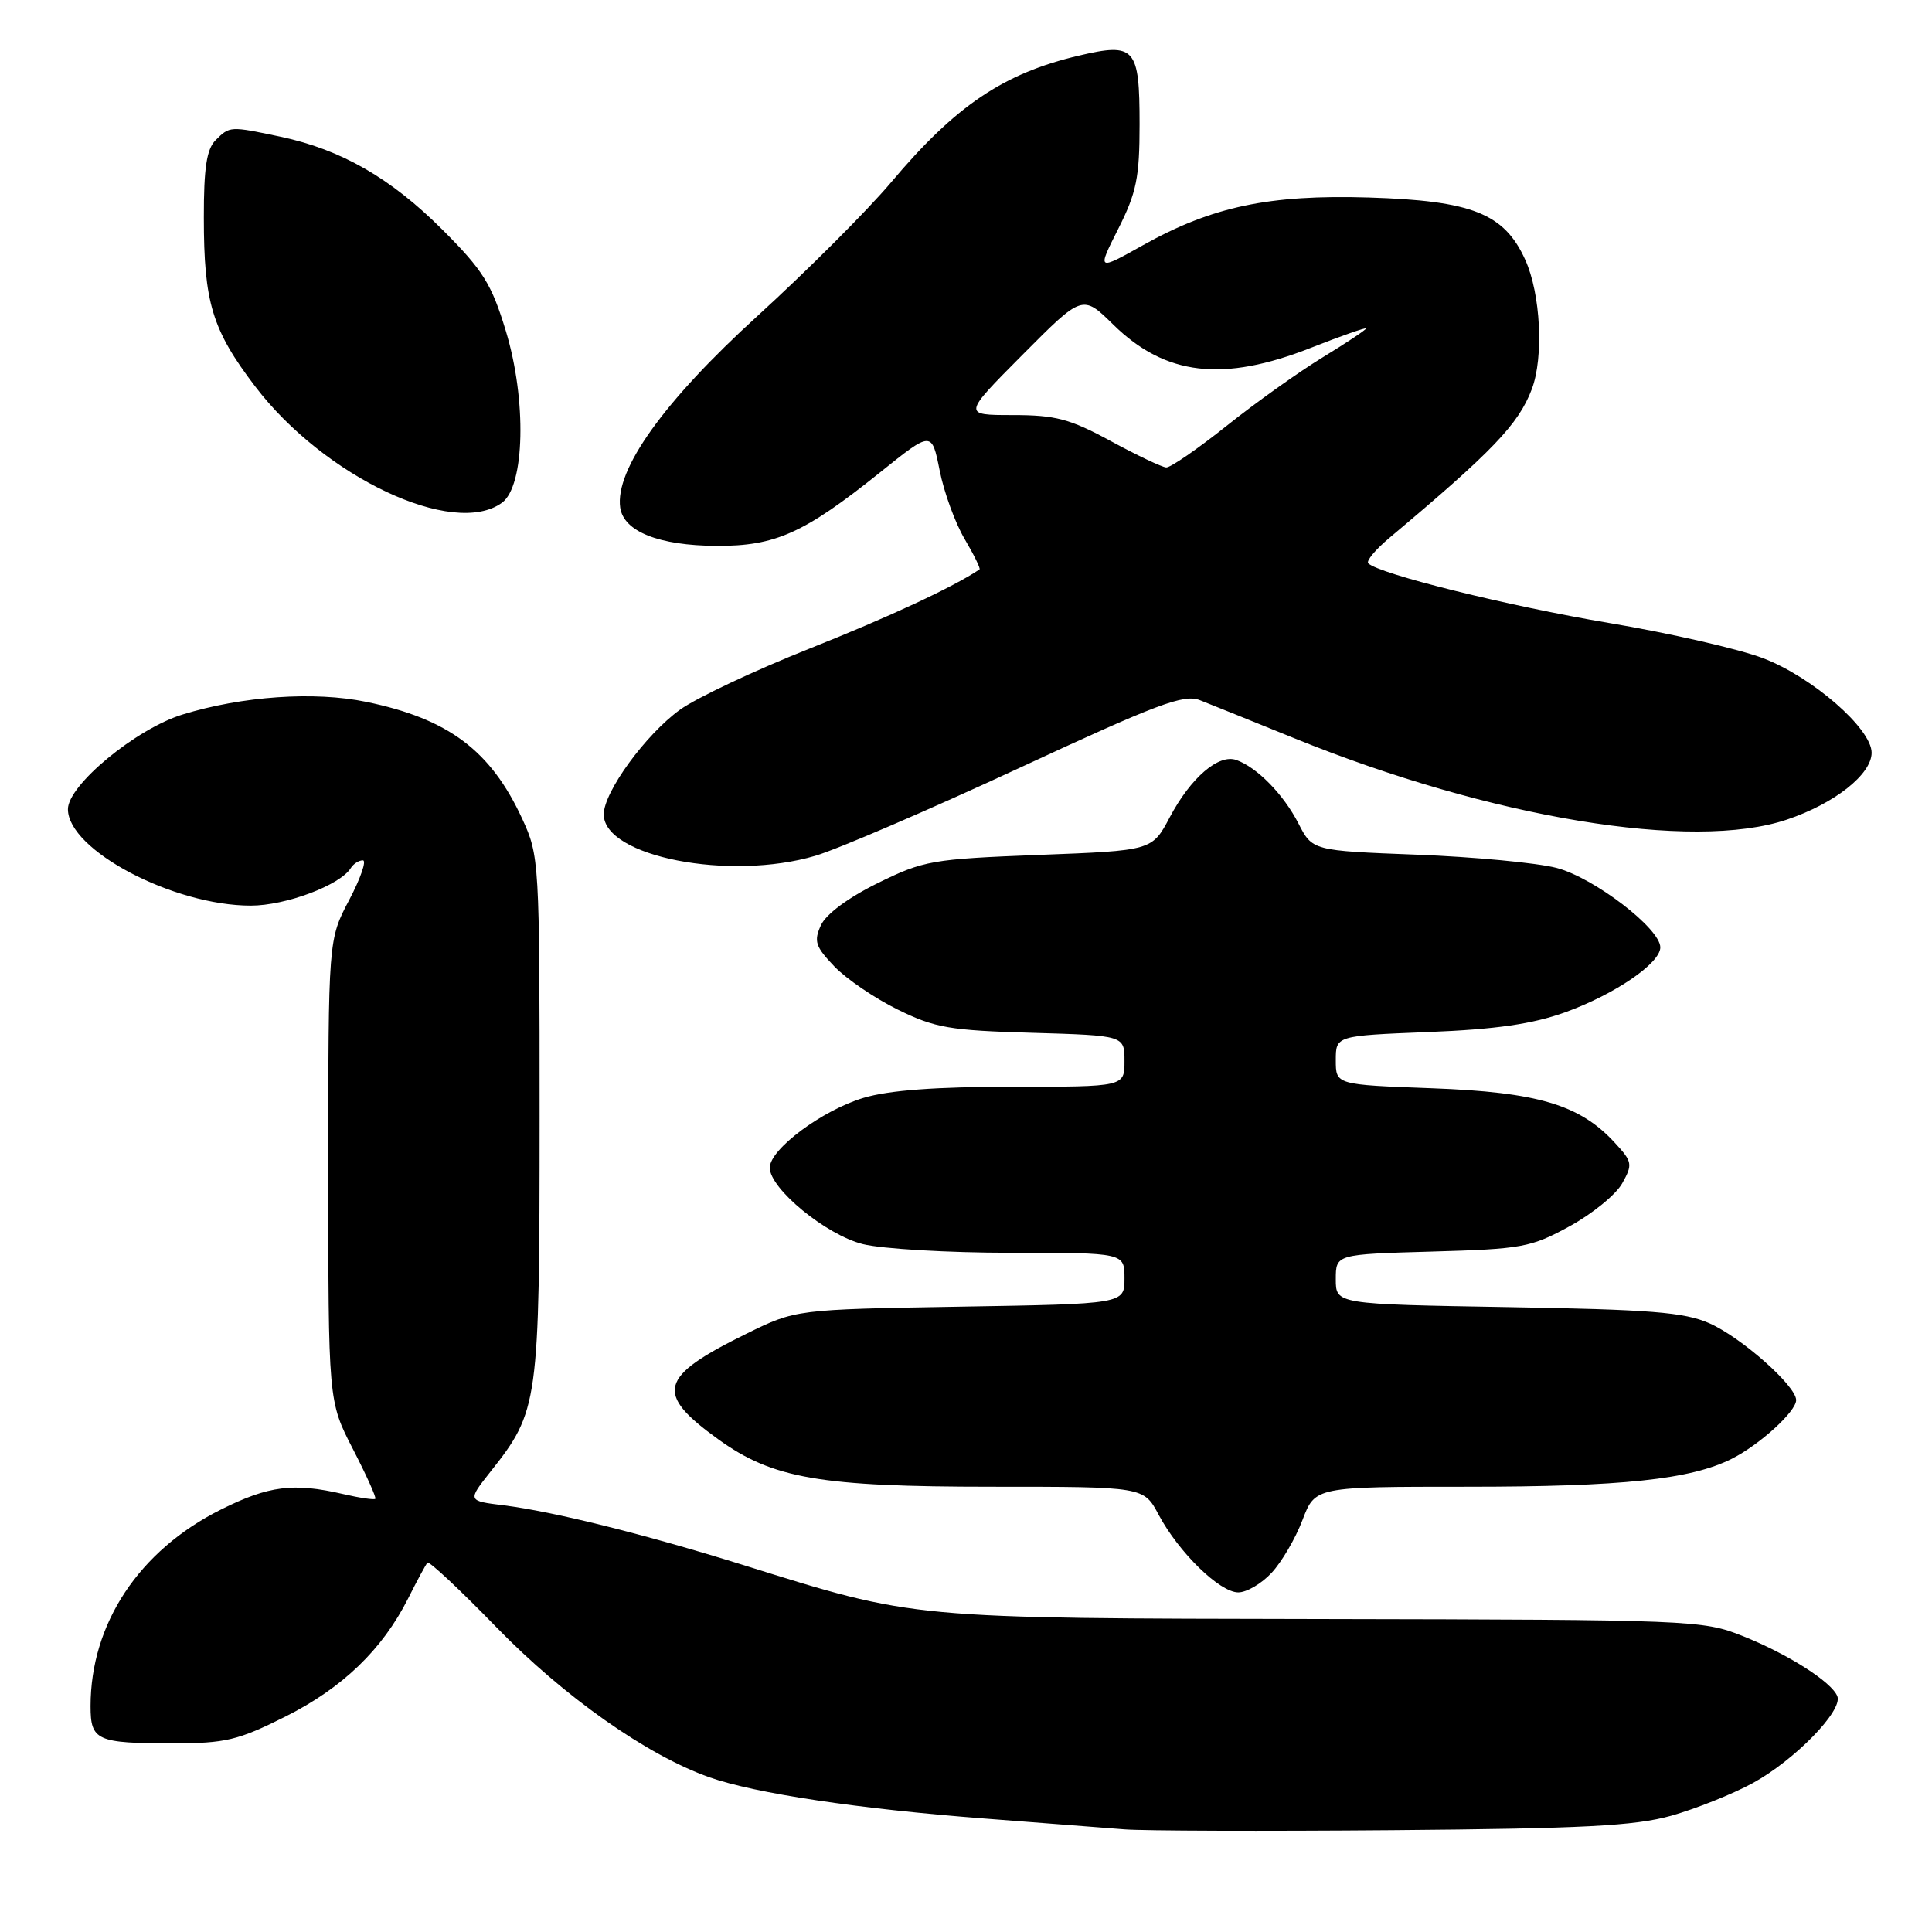 <?xml version="1.0" encoding="UTF-8" standalone="no"?>
<!DOCTYPE svg PUBLIC "-//W3C//DTD SVG 1.1//EN" "http://www.w3.org/Graphics/SVG/1.1/DTD/svg11.dtd" >
<svg xmlns="http://www.w3.org/2000/svg" xmlns:xlink="http://www.w3.org/1999/xlink" version="1.1" viewBox="0 0 256 256">
 <g >
 <path fill="currentColor"
d=" M 221.43 240.60 C 224.68 239.68 229.55 237.74 232.23 236.28 C 237.77 233.26 244.20 226.68 243.46 224.77 C 242.72 222.87 236.90 219.16 230.86 216.76 C 225.65 214.68 224.08 214.62 175.50 214.53 C 120.19 214.43 121.46 214.55 98.51 207.38 C 85.44 203.30 73.32 200.28 66.72 199.46 C 61.94 198.87 61.94 198.87 64.98 195.02 C 71.37 186.96 71.49 186.05 71.50 148.00 C 71.50 114.09 71.46 113.41 69.20 108.50 C 65.02 99.44 59.43 95.25 48.53 93.00 C 41.67 91.58 32.09 92.24 24.18 94.68 C 18.02 96.58 9.00 104.03 9.00 107.22 C 9.00 112.64 22.96 120.00 33.23 120.00 C 37.87 120.00 45.09 117.29 46.49 115.01 C 46.84 114.46 47.55 114.00 48.08 114.00 C 48.60 114.00 47.79 116.36 46.27 119.25 C 43.50 124.50 43.50 124.50 43.50 155.09 C 43.50 185.68 43.50 185.68 46.76 192.00 C 48.55 195.47 49.89 198.44 49.73 198.60 C 49.57 198.76 47.66 198.48 45.47 197.97 C 38.88 196.44 35.61 196.86 29.26 200.03 C 18.43 205.44 12.00 215.14 12.00 226.07 C 12.00 230.64 12.80 231.00 22.95 231.00 C 29.85 231.00 31.53 230.60 37.77 227.48 C 45.36 223.68 50.65 218.60 54.08 211.80 C 55.27 209.43 56.42 207.30 56.64 207.06 C 56.86 206.82 60.97 210.67 65.77 215.61 C 74.72 224.82 85.73 232.58 94.00 235.50 C 100.07 237.64 113.76 239.69 130.50 240.97 C 138.20 241.56 146.53 242.20 149.00 242.40 C 151.47 242.60 167.45 242.65 184.50 242.51 C 209.79 242.30 216.59 241.95 221.43 240.60 Z  M 168.50 208.40 C 169.83 206.98 171.67 203.83 172.59 201.40 C 174.27 197.00 174.27 197.00 194.45 197.00 C 214.93 197.00 224.03 196.04 229.48 193.29 C 233.17 191.43 238.00 187.03 238.00 185.52 C 238.00 183.64 230.72 177.20 226.50 175.34 C 223.17 173.87 218.69 173.52 199.75 173.20 C 177.00 172.81 177.00 172.81 177.00 169.51 C 177.00 166.20 177.00 166.20 189.75 165.84 C 201.68 165.50 202.85 165.29 207.97 162.49 C 210.98 160.85 214.12 158.29 214.95 156.80 C 216.36 154.28 216.30 153.94 213.97 151.42 C 209.33 146.37 203.76 144.72 189.75 144.20 C 177.00 143.73 177.00 143.73 177.00 140.49 C 177.00 137.24 177.00 137.24 189.25 136.75 C 198.25 136.39 203.07 135.69 207.40 134.13 C 213.94 131.77 220.00 127.64 220.00 125.53 C 220.00 123.03 211.19 116.29 206.24 115.00 C 203.63 114.33 195.29 113.54 187.70 113.25 C 173.90 112.72 173.90 112.72 172.05 109.11 C 170.07 105.25 166.56 101.67 163.81 100.70 C 161.47 99.88 157.78 103.05 155.00 108.29 C 152.66 112.71 152.66 112.71 137.69 113.28 C 123.48 113.83 122.40 114.02 116.30 117.02 C 112.38 118.95 109.44 121.14 108.77 122.61 C 107.81 124.72 108.05 125.44 110.55 128.05 C 112.14 129.71 115.93 132.29 118.97 133.78 C 123.89 136.20 125.85 136.54 136.75 136.85 C 149.00 137.21 149.00 137.21 149.00 140.60 C 149.00 144.00 149.00 144.00 134.18 144.00 C 124.04 144.00 117.81 144.46 114.43 145.47 C 108.95 147.11 102.00 152.28 102.00 154.73 C 102.00 157.50 109.45 163.63 114.33 164.85 C 116.84 165.48 125.66 166.00 133.94 166.00 C 149.00 166.00 149.00 166.00 149.00 169.39 C 149.00 172.78 149.00 172.78 127.22 173.14 C 105.45 173.51 105.45 173.51 98.90 176.73 C 87.27 182.45 86.70 184.61 95.18 190.72 C 102.40 195.92 108.66 197.00 131.48 197.00 C 151.55 197.00 151.55 197.00 153.52 200.70 C 156.20 205.72 161.62 211.00 164.08 211.00 C 165.19 211.00 167.18 209.83 168.50 208.40 Z  M 108.06 113.39 C 111.05 112.50 123.17 107.28 135.00 101.79 C 153.39 93.25 156.86 91.94 159.00 92.78 C 160.38 93.32 166.00 95.59 171.50 97.82 C 197.55 108.40 224.29 112.82 236.78 108.60 C 243.11 106.47 248.00 102.60 248.00 99.74 C 248.00 96.55 240.16 89.72 233.63 87.22 C 230.44 86.00 221.23 83.89 213.16 82.54 C 199.90 80.31 182.71 76.05 181.30 74.64 C 181.00 74.33 182.25 72.83 184.08 71.29 C 197.78 59.80 201.21 56.22 202.97 51.57 C 204.57 47.36 204.15 38.92 202.10 34.42 C 199.32 28.28 195.05 26.59 181.35 26.17 C 168.17 25.77 160.61 27.37 151.47 32.48 C 145.36 35.90 145.36 35.90 148.18 30.31 C 150.59 25.53 151.00 23.53 151.00 16.48 C 151.00 6.29 150.41 5.62 142.95 7.37 C 132.96 9.72 126.62 14.00 118.05 24.19 C 114.93 27.89 106.98 35.84 100.39 41.85 C 87.95 53.18 81.47 62.24 82.18 67.26 C 82.64 70.43 87.30 72.29 94.94 72.33 C 102.74 72.37 106.56 70.65 116.62 62.59 C 123.46 57.10 123.46 57.10 124.51 62.34 C 125.08 65.22 126.57 69.31 127.82 71.42 C 129.06 73.53 129.95 75.34 129.79 75.45 C 126.34 77.78 117.81 81.75 107.25 85.95 C 99.96 88.85 92.24 92.49 90.09 94.05 C 85.53 97.35 80.00 104.95 80.00 107.91 C 80.00 113.51 96.68 116.77 108.06 113.39 Z  M 66.52 66.61 C 69.55 64.39 69.80 53.00 67.03 43.87 C 65.13 37.61 64.01 35.82 58.64 30.45 C 51.79 23.60 45.22 19.83 37.20 18.12 C 30.47 16.70 30.45 16.70 28.57 18.57 C 27.38 19.76 27.00 22.26 27.01 28.82 C 27.01 40.10 28.11 43.71 33.80 51.19 C 42.95 63.21 60.11 71.30 66.52 66.61 Z  M 147.17 58.44 C 141.76 55.50 139.86 55.00 134.19 55.00 C 127.55 55.00 127.55 55.00 135.49 47.01 C 143.44 39.01 143.44 39.01 147.52 43.02 C 154.42 49.79 162.07 50.68 173.75 46.07 C 177.74 44.50 181.00 43.36 181.00 43.53 C 181.00 43.71 178.41 45.43 175.25 47.36 C 172.09 49.29 166.36 53.37 162.53 56.43 C 158.69 59.49 155.09 61.97 154.53 61.94 C 153.96 61.90 150.65 60.33 147.17 58.44 Z "/>
</g>
</svg>